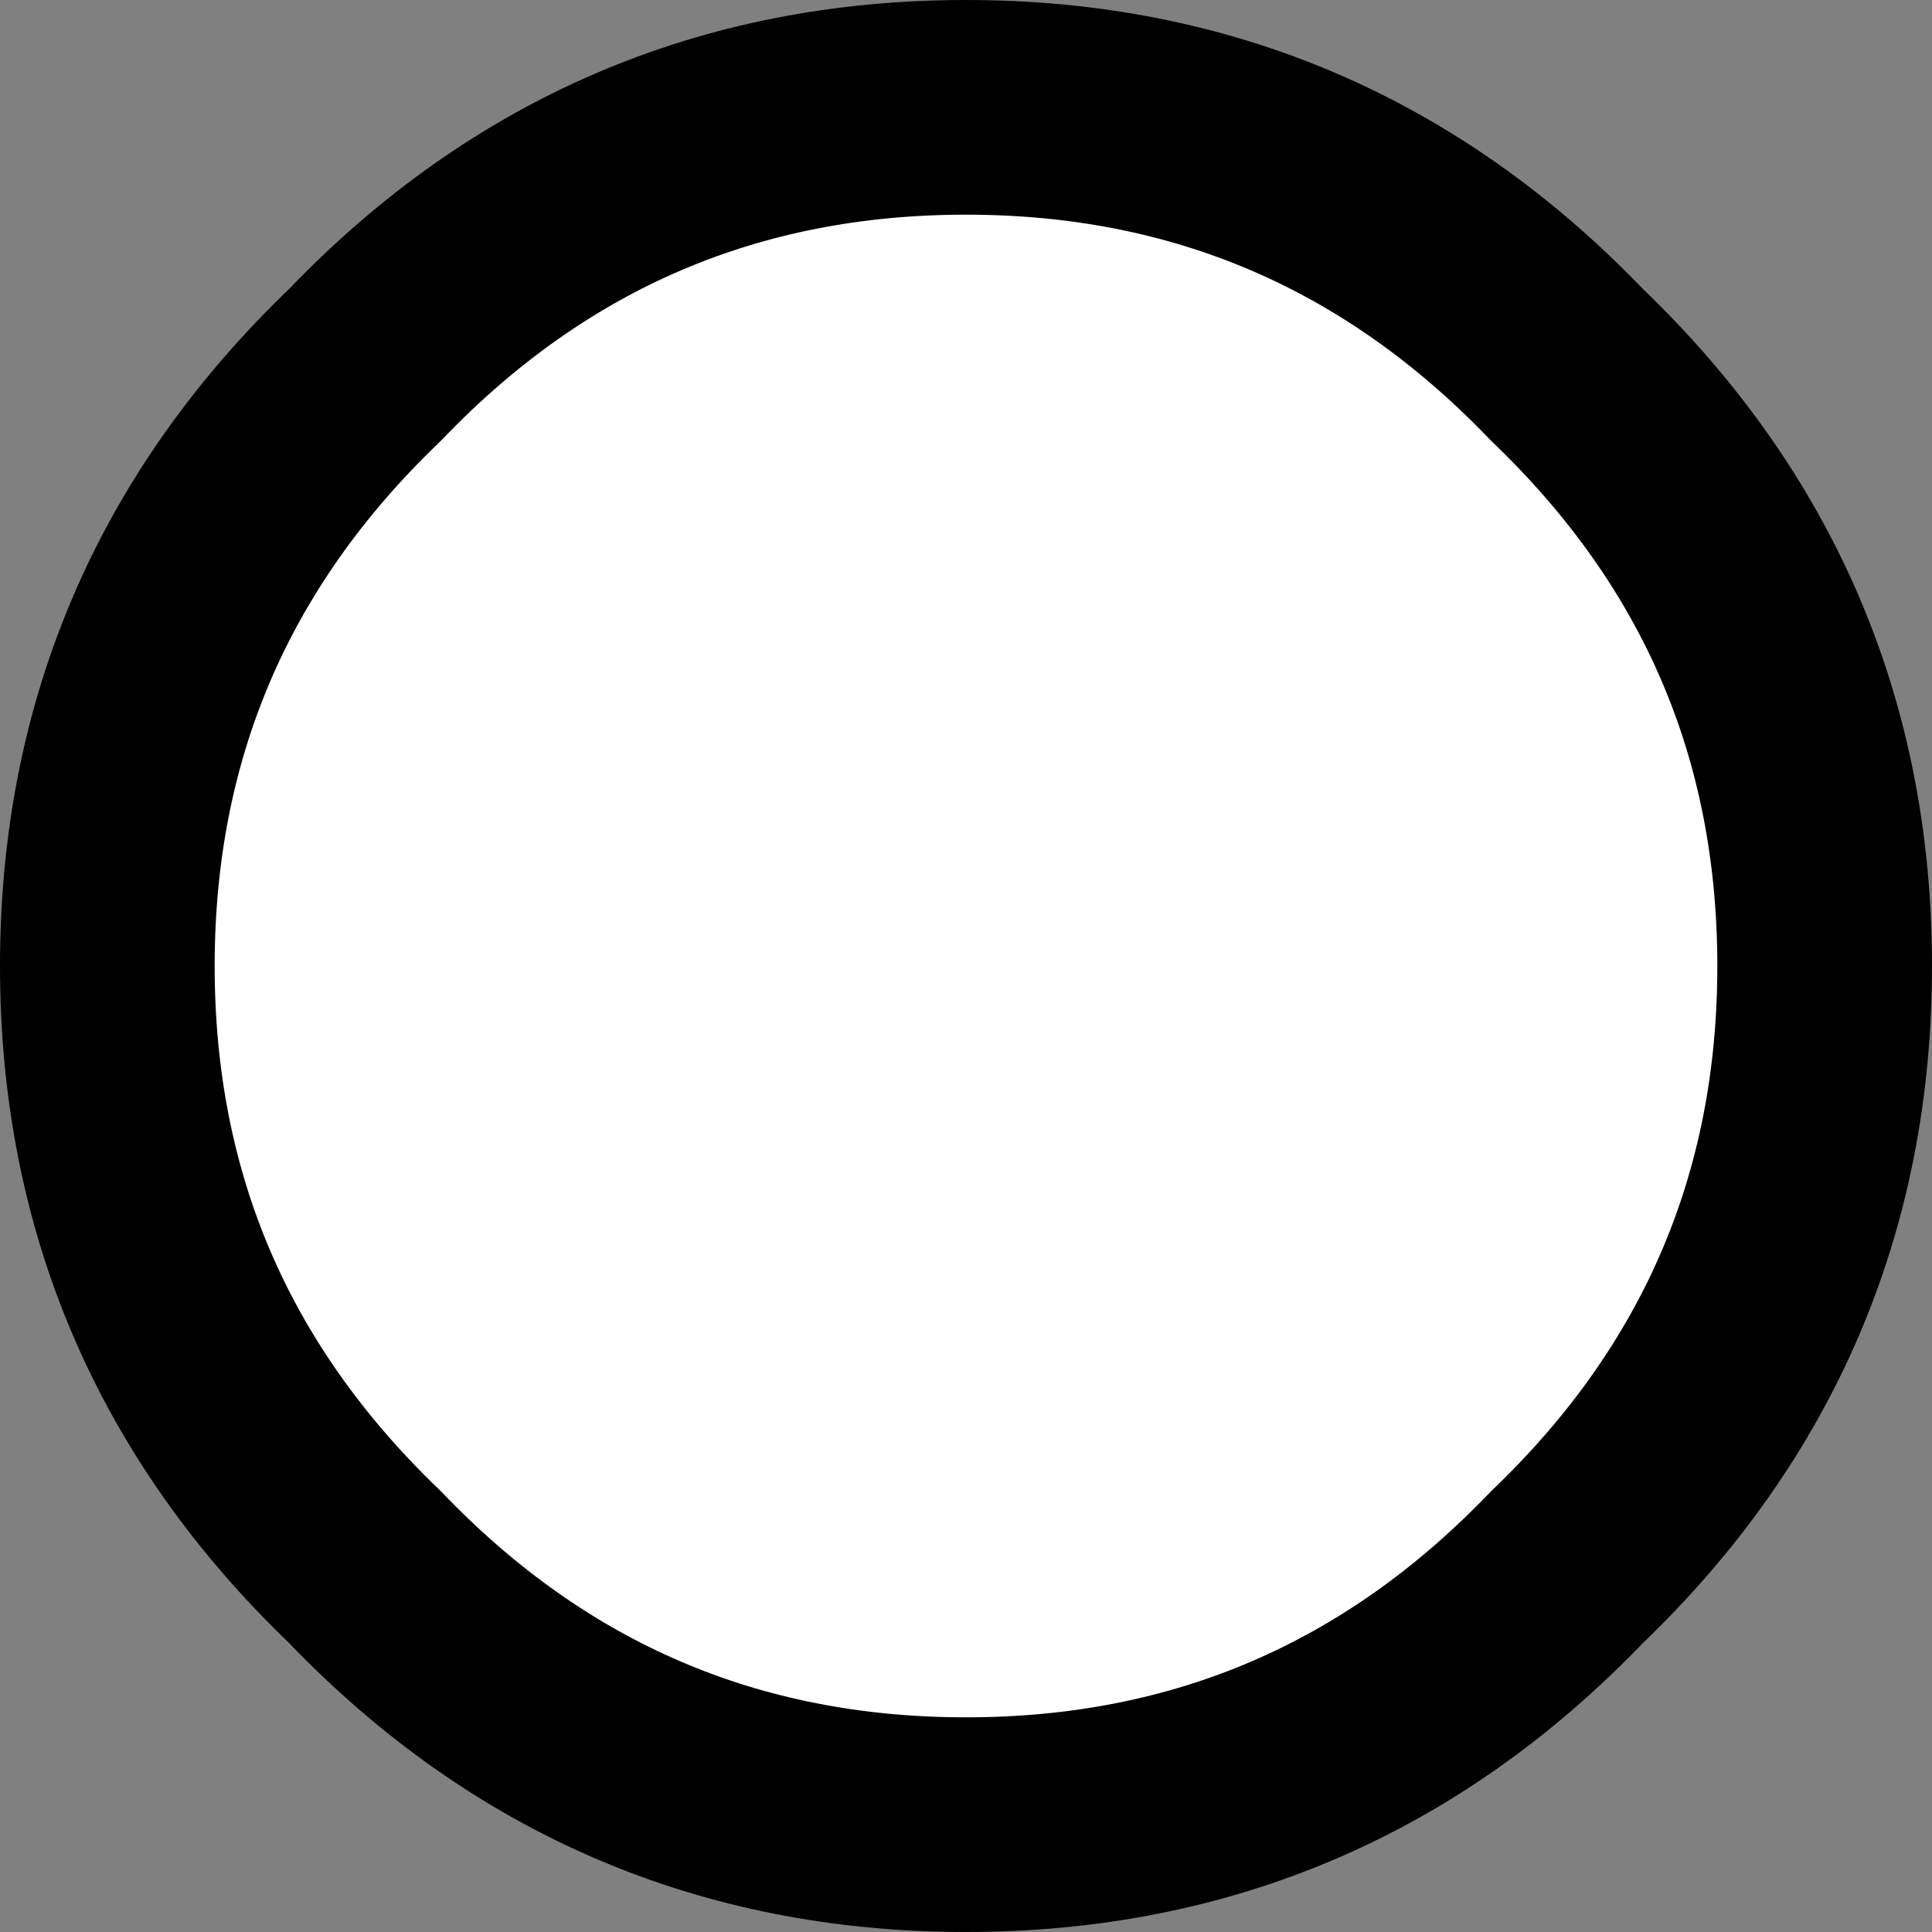 <?xml version="1.0" encoding="UTF-8" standalone="no"?>
<svg xmlns:ffdec="https://www.free-decompiler.com/flash" xmlns:xlink="http://www.w3.org/1999/xlink" ffdec:objectType="shape" height="9.0px" width="9.0px" xmlns="http://www.w3.org/2000/svg">
  <rect width="100%" height="100%" fill="#808080" stroke="none"/>
  <g transform="matrix(1.0, 0.0, 0.0, 1.0, 0.5, 0.5)">
    <path d="M1.2 6.8 Q0.0 5.65 0.0 4.0 0.0 2.35 1.2 1.2 2.35 0.0 4.0 0.0 5.65 0.0 6.8 1.2 8.0 2.35 8.0 4.0 8.0 5.65 6.8 6.8 5.65 8.0 4.0 8.0 2.35 8.0 1.2 6.8" fill="#ffffff" fill-rule="evenodd" stroke="none"/>
    <path d="M1.2 6.8 Q0.0 5.65 0.0 4.0 0.0 2.35 1.2 1.2 2.35 0.0 4.0 0.0 5.65 0.0 6.8 1.2 8.0 2.35 8.0 4.0 8.0 5.65 6.8 6.8 5.65 8.0 4.0 8.0 2.35 8.0 1.2 6.8 Z" fill="none" stroke="#000000" stroke-linecap="round" stroke-linejoin="round" stroke-width="1.0"/>
  </g>
</svg>
